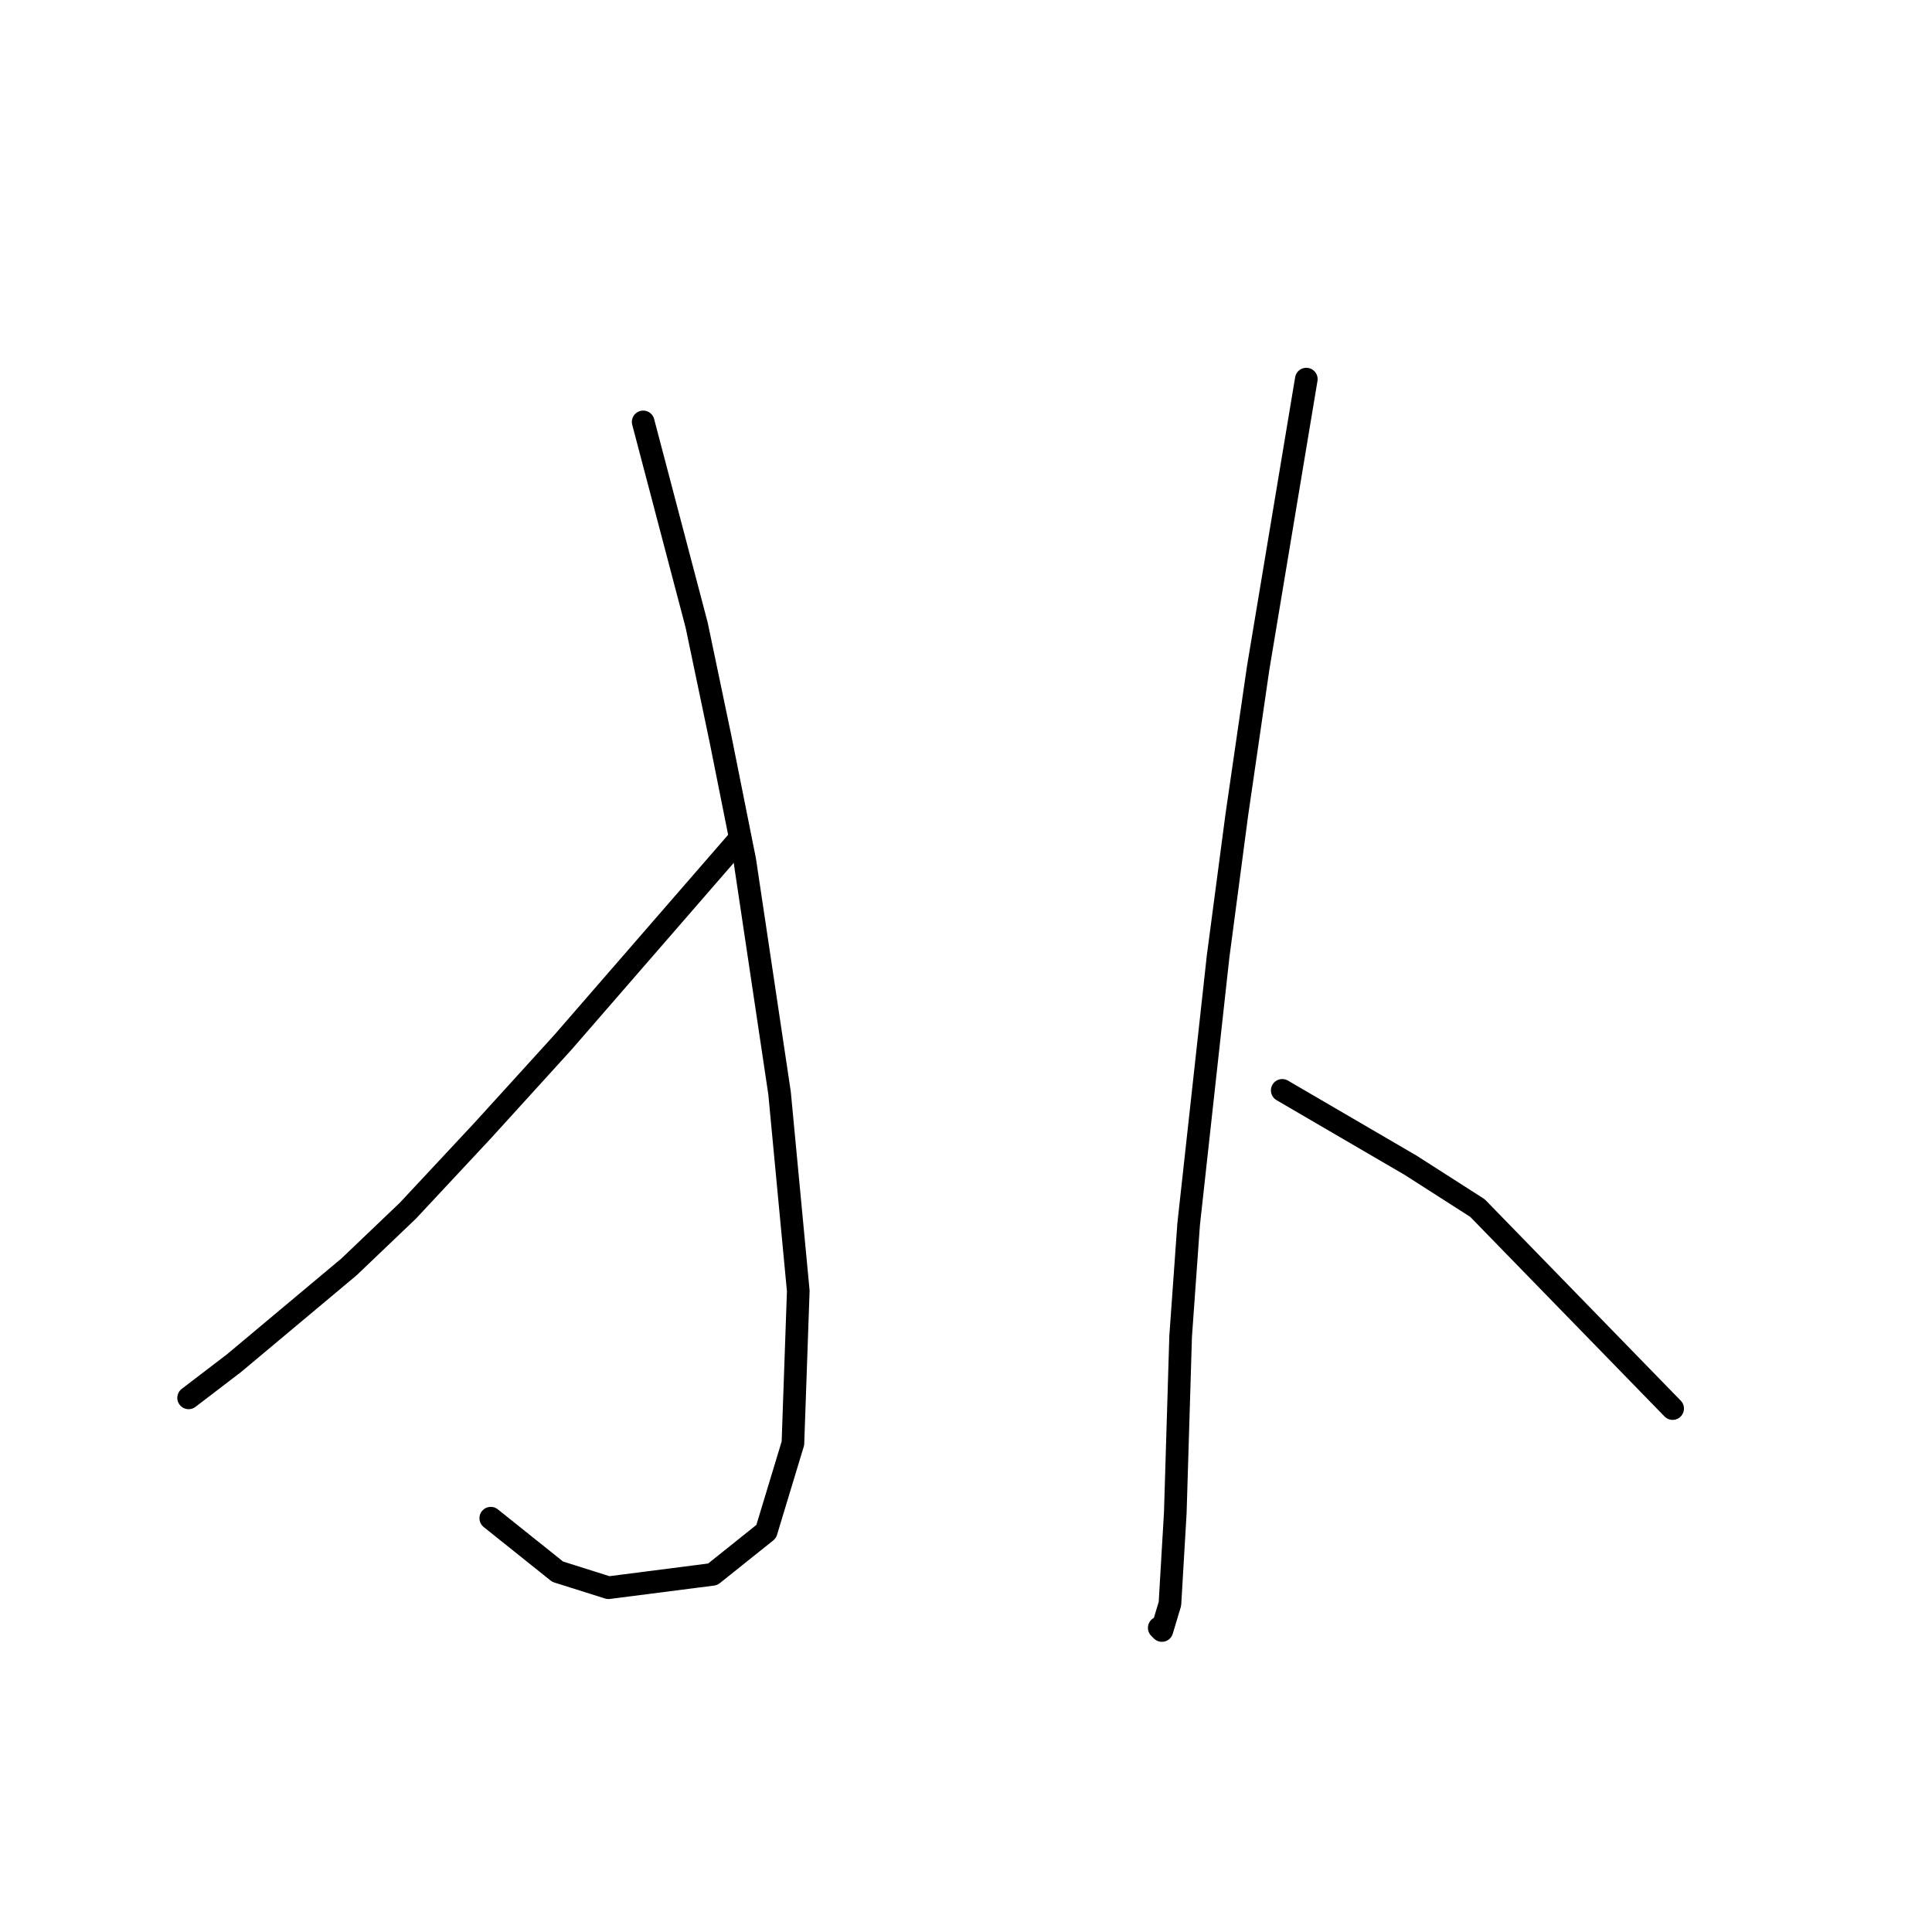 <?xml version="1.0" standalone="no"?>
    <svg width="256" height="256" xmlns="http://www.w3.org/2000/svg" version="1.1">
    <polyline stroke="black" stroke-width="3" stroke-linecap="round" fill="transparent" stroke-linejoin="round" points="85.225 55.904 88.768 69.368 92.311 82.831 95.5 98.066 98.689 114.01 103.295 144.835 105.775 171.053 105.066 191.249 101.523 202.941 94.437 208.609 80.619 210.381 73.888 208.255 65.03 201.169 65.03 201.169 " />
        <polyline stroke="black" stroke-width="3" stroke-linecap="round" fill="transparent" stroke-linejoin="round" points="97.98 111.176 86.288 124.639 74.596 138.103 63.967 149.795 54.046 160.424 46.252 167.864 31.017 180.619 24.993 185.225 24.993 185.225 " />
        <polyline stroke="black" stroke-width="3" stroke-linecap="round" fill="transparent" stroke-linejoin="round" points="173.093 50.235 169.904 69.368 166.715 88.5 163.881 107.987 161.401 126.765 157.504 162.196 156.441 177.076 155.732 200.46 155.023 212.507 153.96 216.05 153.606 215.696 153.606 215.696 " />
        <polyline stroke="black" stroke-width="3" stroke-linecap="round" fill="transparent" stroke-linejoin="round" points="169.904 144.48 178.407 149.441 186.911 154.401 195.768 160.07 221.633 186.643 221.633 186.643 " />
        </svg>